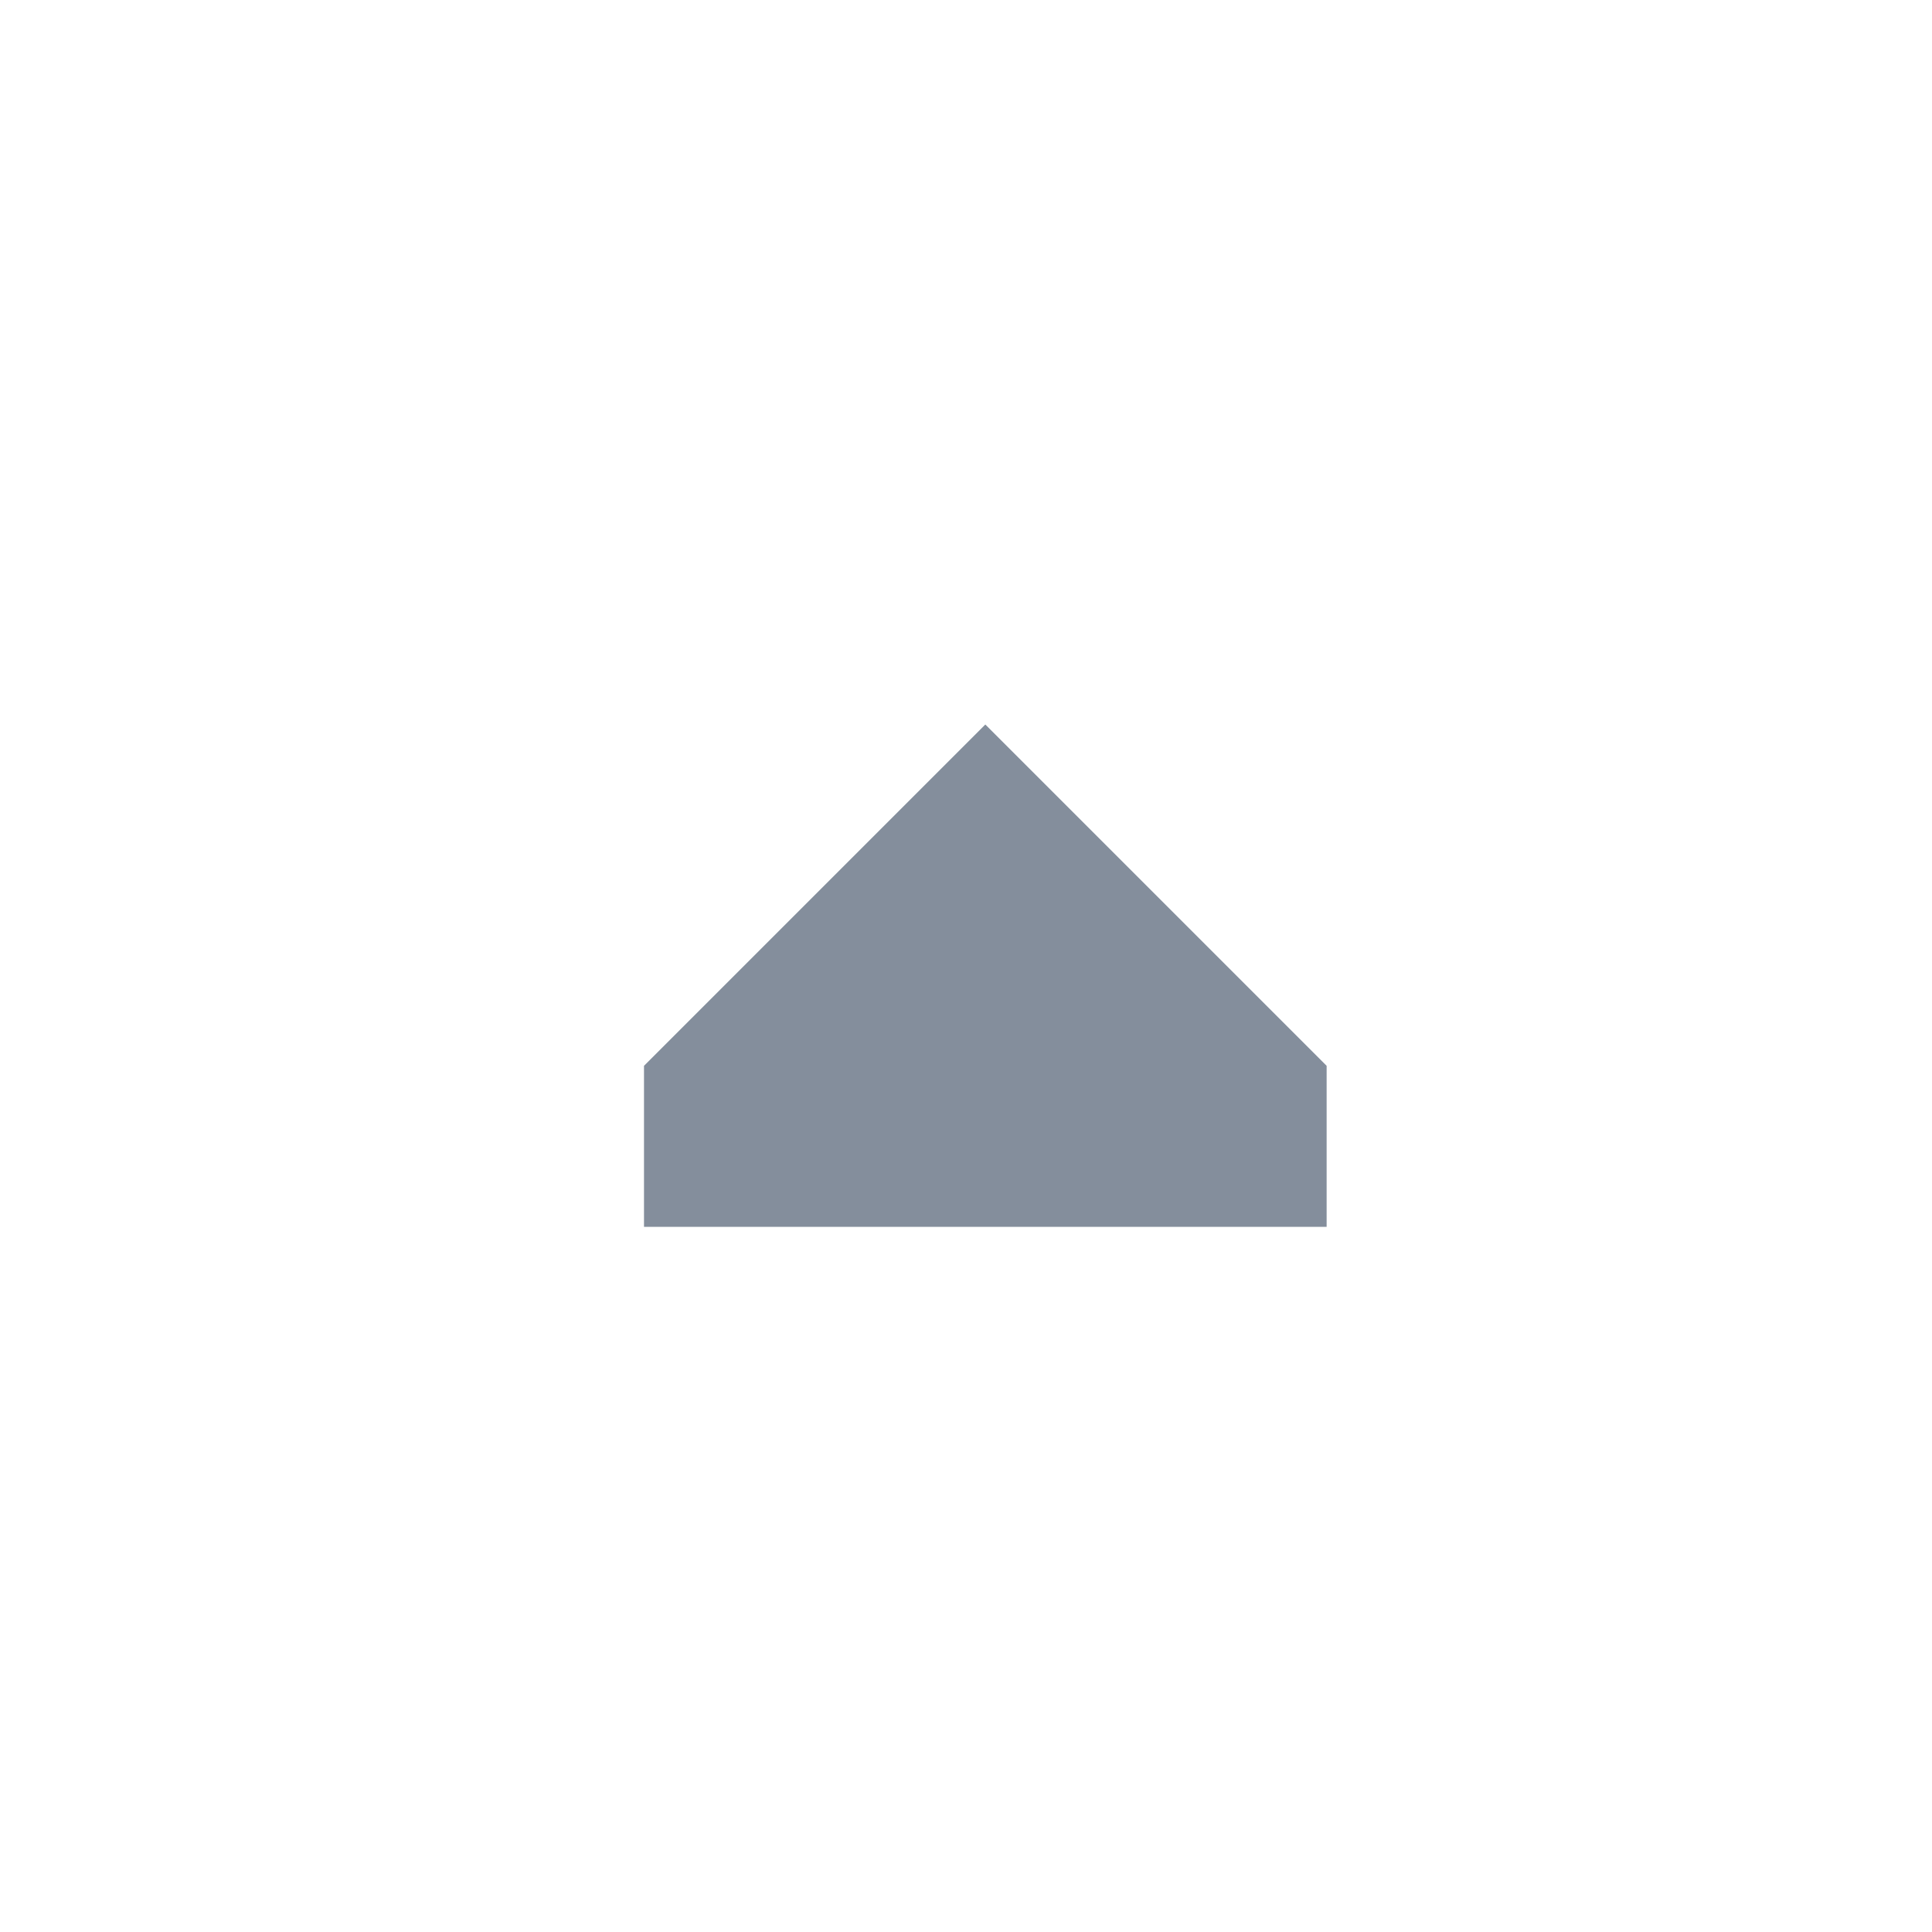 <svg xmlns:xlink="http://www.w3.org/1999/xlink" xmlns="http://www.w3.org/2000/svg" viewBox="0 0 24 24" fill="t.third" class="css-1ekm2sk" width="24"  height="24" ><path d="M8 15.24v-2L12.24 9l4.24 4.24v2H8z" fill="#848E9C"></path></svg>